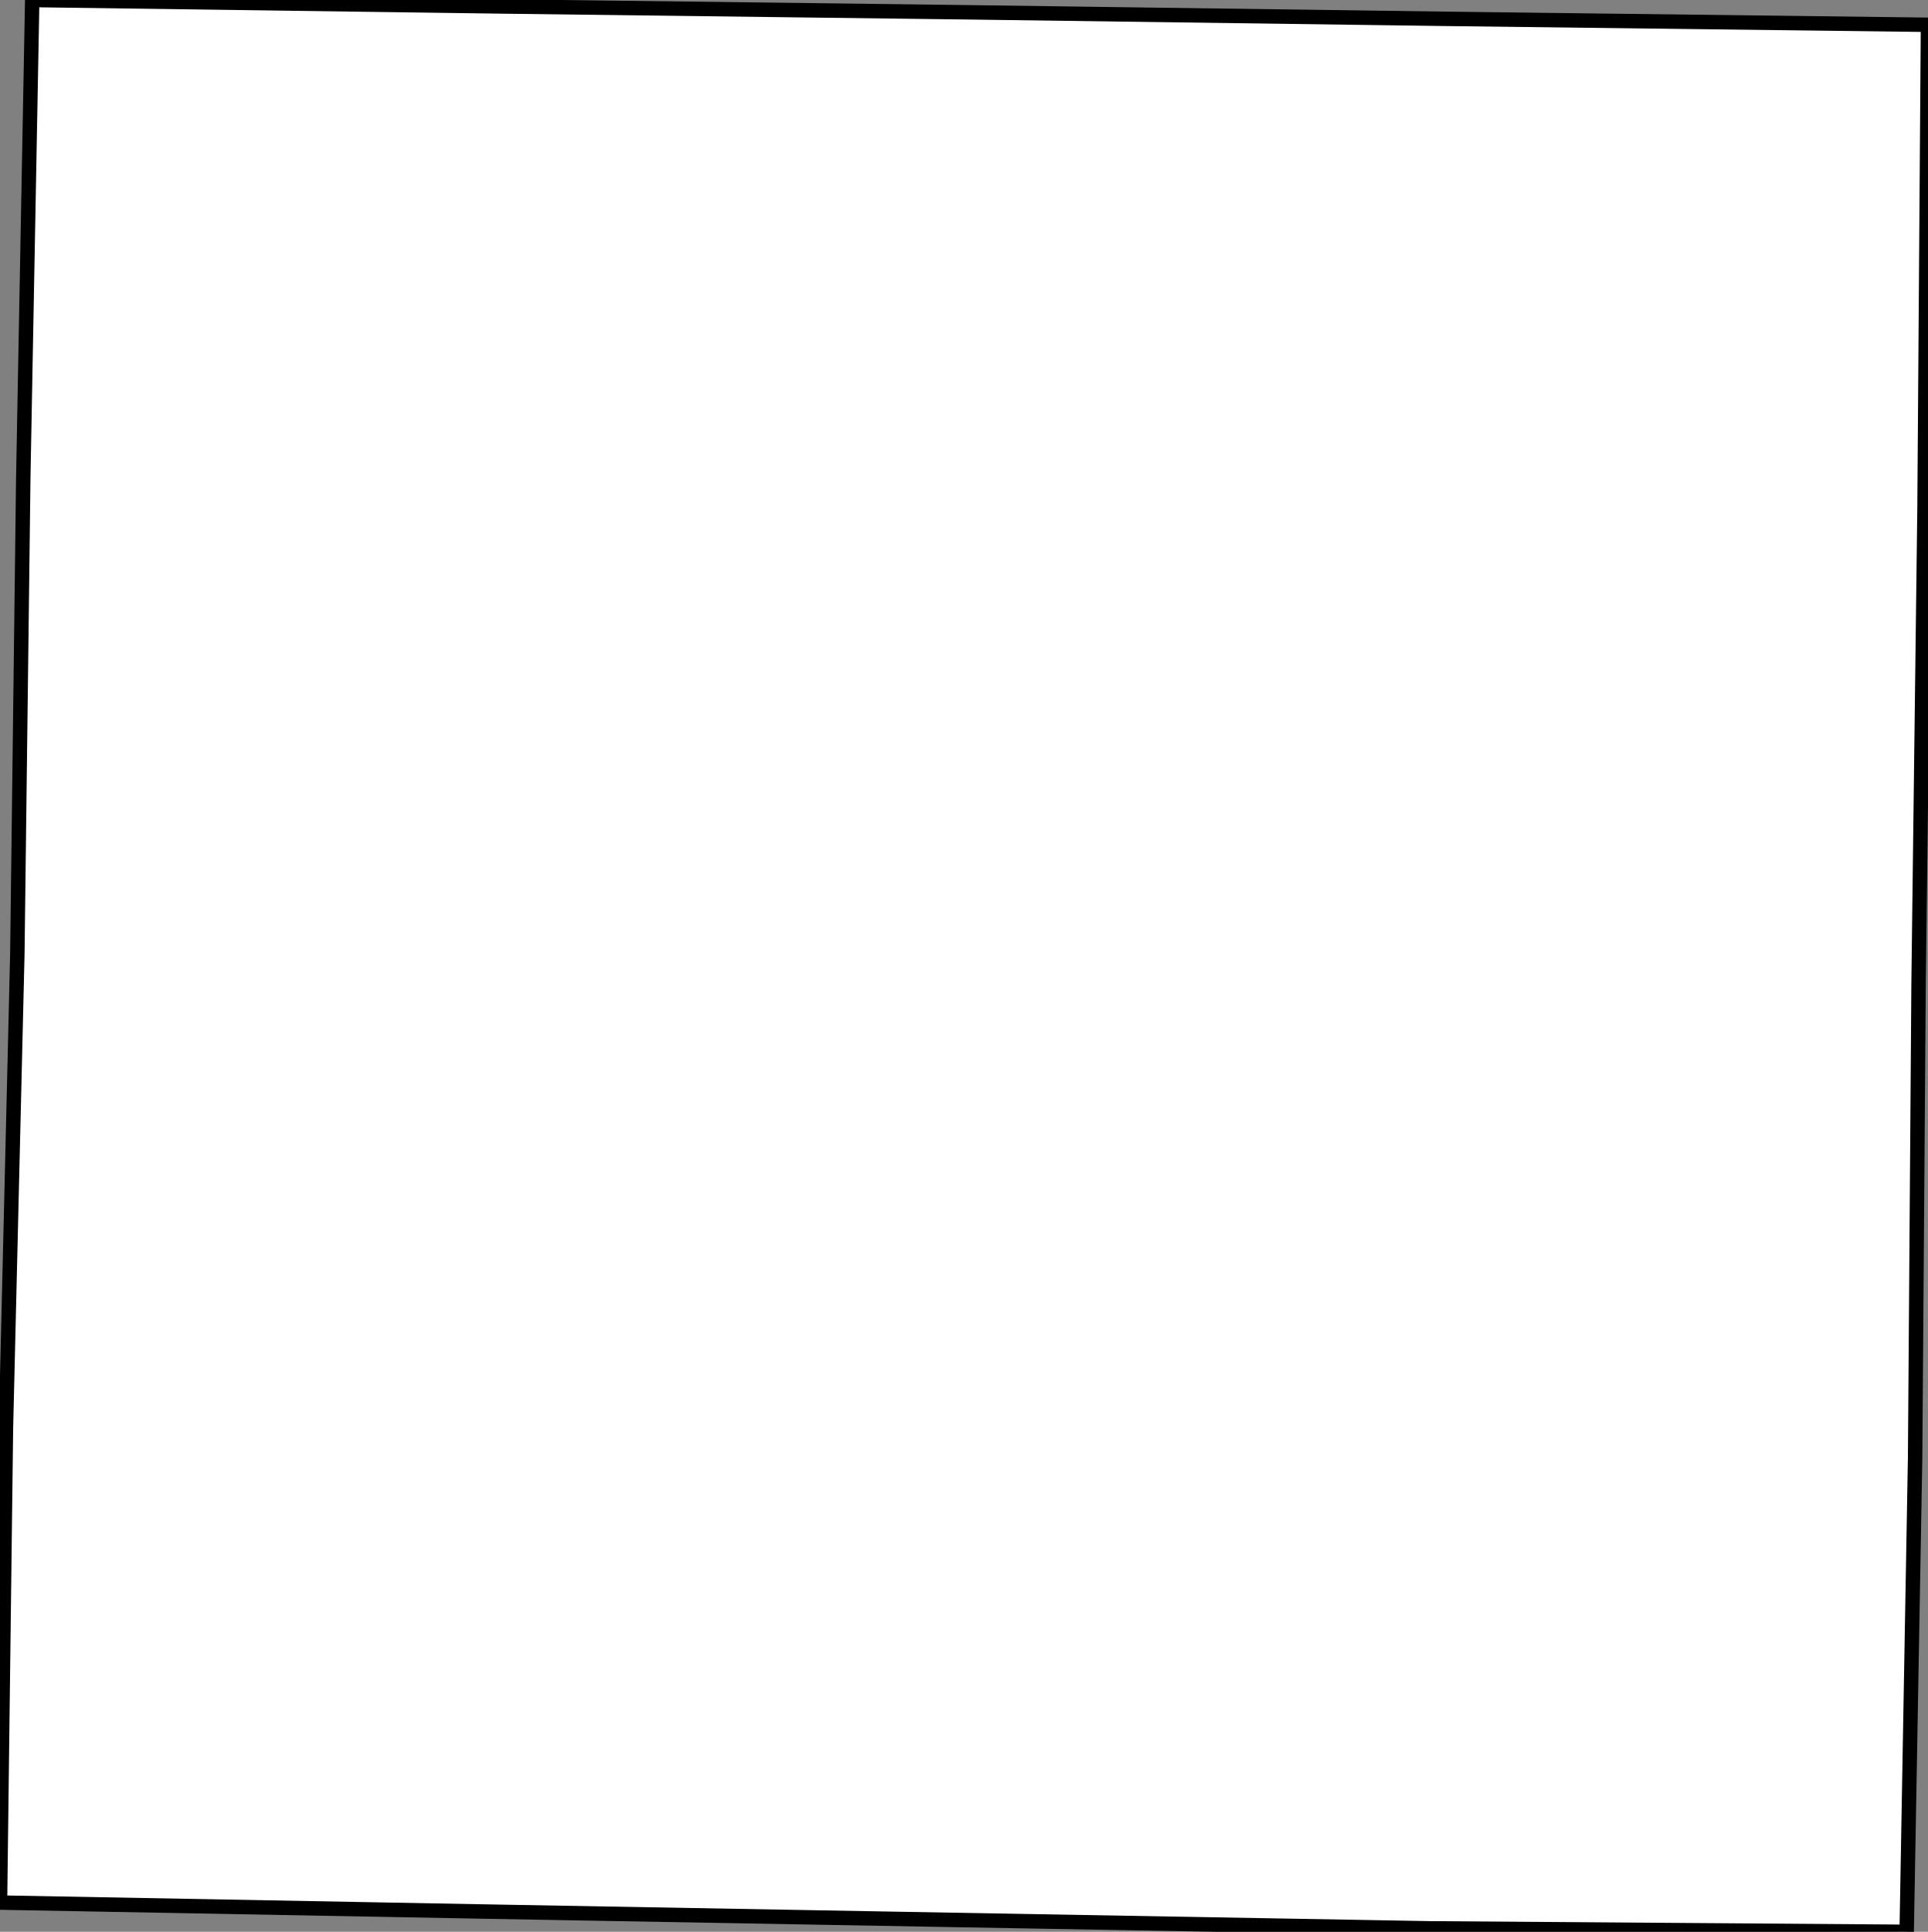 <svg height="133.985" width="133.73"><rect width="100%" height="100%" fill="#808080" stroke="none"/><path d="M 2.233,0 L 34.755,0.447 L 67.622,0.859 L 100.315,1.306 L 133.73,1.718 L 133.49,35.146 L 133.077,68.195 L 132.837,101.106 L 132.253,133.985 L 99.181,133.744 L 66.108,133.16 L 33.415,132.576 L 0,131.958 L 0.412,99.046 L 1.202,66.168 L 1.614,33.084 z" id="Adair" style="fill:#ffffff;stroke:#000000;stroke-width:1;stroke-linejoin:miter;stroke-miterlimit:4;stroke-dasharray:none" />
</svg>